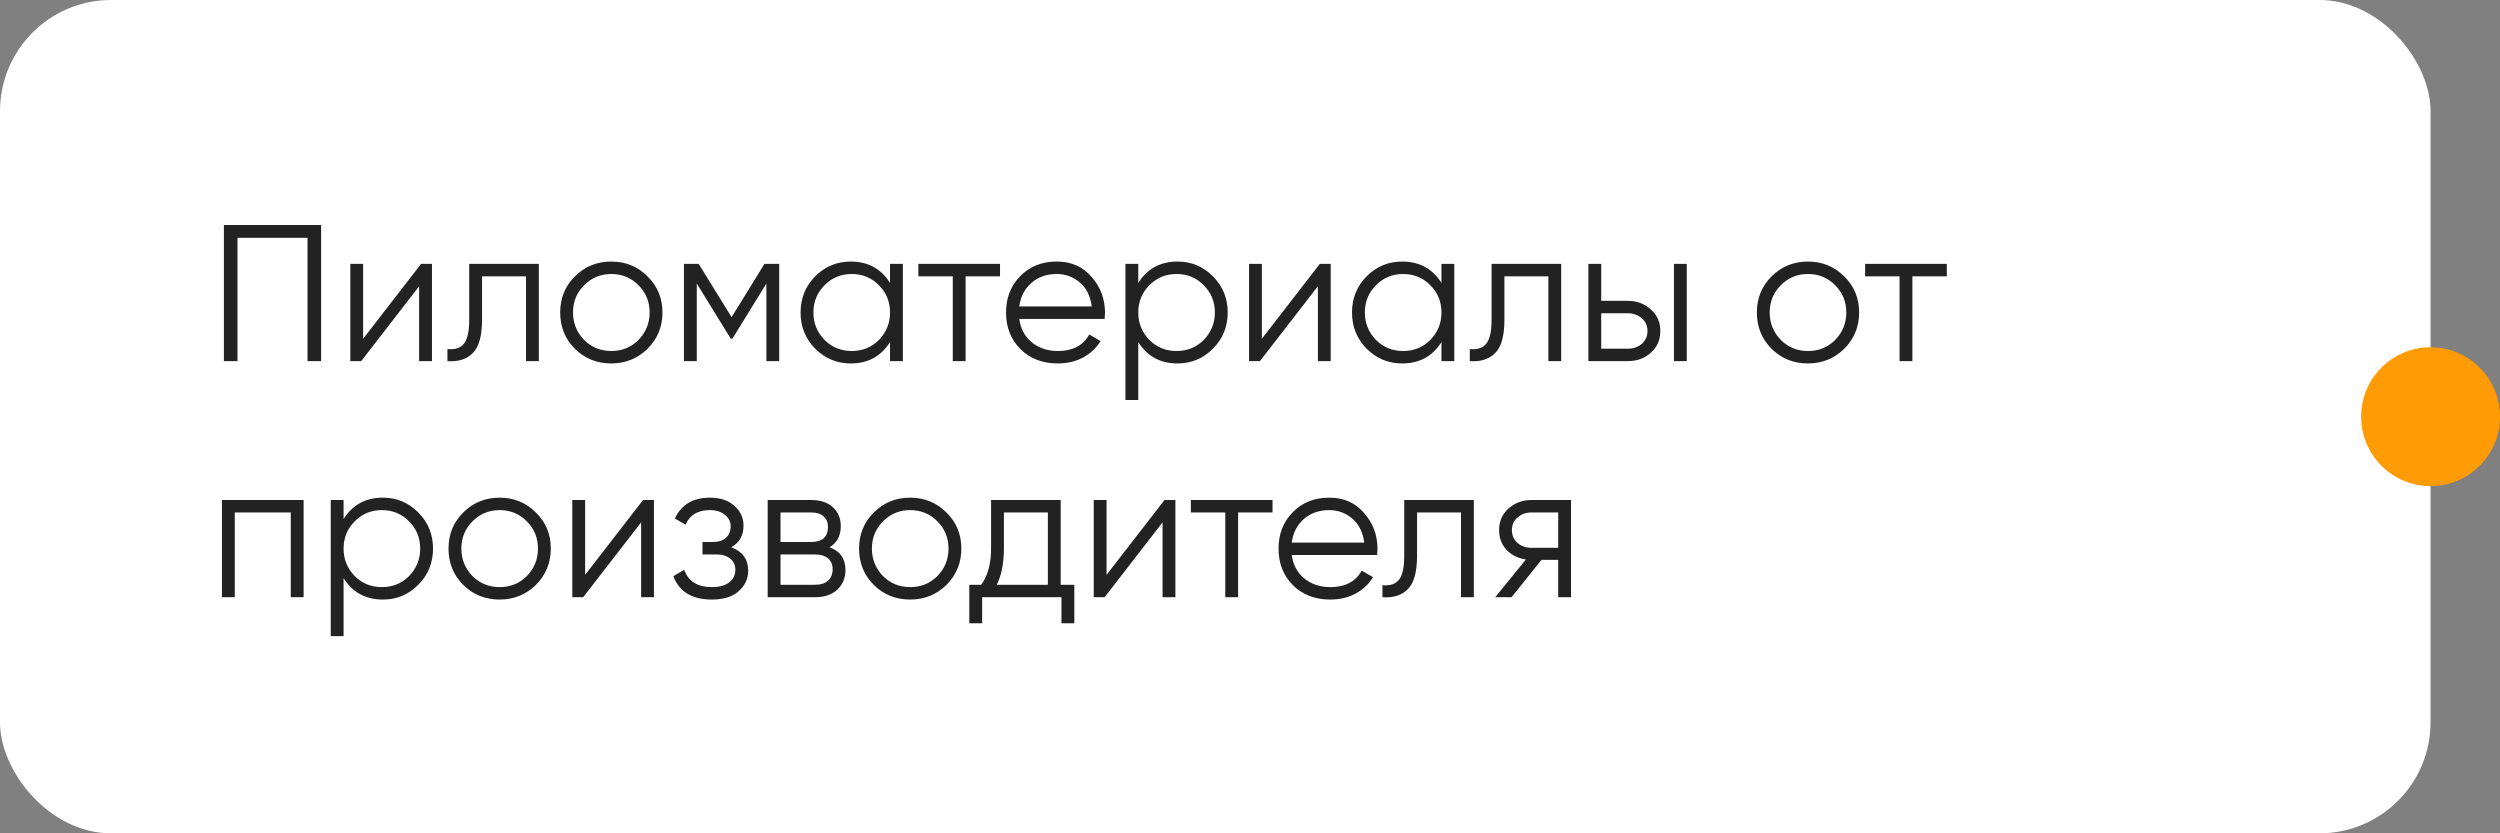 <svg width="180" height="60" viewBox="0 0 180 60" fill="none" xmlns="http://www.w3.org/2000/svg">
<rect x="0" y="0" width="180" height="60" fill="#808080" stroke="none"/>
<rect width="175" height="60" rx="8" fill="white"/>
<circle cx="175" cy="30" r="5" fill="#FF9B04"/>
<path d="M16.12 16.2H23.12V26H22.14V17.124H17.1V26H16.12V16.2ZM26.146 24.39L30.318 19H31.102V26H30.178V20.61L26.006 26H25.222V19H26.146V24.39ZM33.784 19H38.796V26H37.872V19.896H34.708V23.018C34.708 24.185 34.484 24.987 34.036 25.426C33.597 25.865 32.991 26.056 32.216 26V25.132C32.758 25.188 33.154 25.057 33.406 24.74C33.658 24.423 33.784 23.849 33.784 23.018V19ZM46.619 25.118C45.901 25.818 45.033 26.168 44.015 26.168C42.979 26.168 42.107 25.818 41.397 25.118C40.688 24.409 40.333 23.536 40.333 22.5C40.333 21.464 40.688 20.596 41.397 19.896C42.107 19.187 42.979 18.832 44.015 18.832C45.042 18.832 45.91 19.187 46.619 19.896C47.338 20.596 47.697 21.464 47.697 22.5C47.697 23.527 47.338 24.399 46.619 25.118ZM42.055 24.474C42.587 25.006 43.241 25.272 44.015 25.272C44.79 25.272 45.443 25.006 45.975 24.474C46.507 23.923 46.773 23.265 46.773 22.5C46.773 21.725 46.507 21.072 45.975 20.54C45.443 19.999 44.79 19.728 44.015 19.728C43.241 19.728 42.587 19.999 42.055 20.54C41.523 21.072 41.257 21.725 41.257 22.5C41.257 23.265 41.523 23.923 42.055 24.474ZM55.04 19H56.104V26H55.18V20.414L52.73 24.39H52.618L50.168 20.414V26H49.244V19H50.308L52.674 22.836L55.04 19ZM64.082 20.372V19H65.006V26H64.082V24.628C63.438 25.655 62.495 26.168 61.254 26.168C60.255 26.168 59.401 25.813 58.692 25.104C57.992 24.395 57.642 23.527 57.642 22.5C57.642 21.473 57.992 20.605 58.692 19.896C59.401 19.187 60.255 18.832 61.254 18.832C62.495 18.832 63.438 19.345 64.082 20.372ZM59.364 24.474C59.896 25.006 60.549 25.272 61.324 25.272C62.099 25.272 62.752 25.006 63.284 24.474C63.816 23.923 64.082 23.265 64.082 22.5C64.082 21.725 63.816 21.072 63.284 20.54C62.752 19.999 62.099 19.728 61.324 19.728C60.549 19.728 59.896 19.999 59.364 20.54C58.832 21.072 58.566 21.725 58.566 22.5C58.566 23.265 58.832 23.923 59.364 24.474ZM66.122 19H72.002V19.896H69.524V26H68.6V19.896H66.122V19ZM76.089 18.832C77.134 18.832 77.97 19.201 78.595 19.938C79.239 20.666 79.561 21.529 79.561 22.528C79.561 22.575 79.552 22.719 79.533 22.962H73.387C73.48 23.662 73.779 24.222 74.283 24.642C74.787 25.062 75.417 25.272 76.173 25.272C77.237 25.272 77.988 24.875 78.427 24.082L79.239 24.558C78.931 25.062 78.506 25.459 77.965 25.748C77.433 26.028 76.831 26.168 76.159 26.168C75.058 26.168 74.162 25.823 73.471 25.132C72.78 24.441 72.435 23.564 72.435 22.5C72.435 21.445 72.776 20.573 73.457 19.882C74.138 19.182 75.016 18.832 76.089 18.832ZM76.089 19.728C75.361 19.728 74.75 19.943 74.255 20.372C73.77 20.801 73.48 21.366 73.387 22.066H78.609C78.506 21.319 78.222 20.745 77.755 20.344C77.27 19.933 76.714 19.728 76.089 19.728ZM84.783 18.832C85.781 18.832 86.631 19.187 87.331 19.896C88.04 20.605 88.395 21.473 88.395 22.5C88.395 23.527 88.04 24.395 87.331 25.104C86.631 25.813 85.781 26.168 84.783 26.168C83.541 26.168 82.599 25.655 81.955 24.628V28.8H81.031V19H81.955V20.372C82.599 19.345 83.541 18.832 84.783 18.832ZM82.753 24.474C83.285 25.006 83.938 25.272 84.713 25.272C85.487 25.272 86.141 25.006 86.673 24.474C87.205 23.923 87.471 23.265 87.471 22.5C87.471 21.725 87.205 21.072 86.673 20.54C86.141 19.999 85.487 19.728 84.713 19.728C83.938 19.728 83.285 19.999 82.753 20.54C82.221 21.072 81.955 21.725 81.955 22.5C81.955 23.265 82.221 23.923 82.753 24.474ZM90.855 24.39L95.027 19H95.811V26H94.887V20.61L90.715 26H89.931V19H90.855V24.39ZM103.785 20.372V19H104.709V26H103.785V24.628C103.141 25.655 102.198 26.168 100.957 26.168C99.959 26.168 99.105 25.813 98.395 25.104C97.695 24.395 97.345 23.527 97.345 22.5C97.345 21.473 97.695 20.605 98.395 19.896C99.105 19.187 99.959 18.832 100.957 18.832C102.198 18.832 103.141 19.345 103.785 20.372ZM99.067 24.474C99.599 25.006 100.252 25.272 101.027 25.272C101.802 25.272 102.455 25.006 102.987 24.474C103.519 23.923 103.785 23.265 103.785 22.5C103.785 21.725 103.519 21.072 102.987 20.54C102.455 19.999 101.802 19.728 101.027 19.728C100.252 19.728 99.599 19.999 99.067 20.54C98.535 21.072 98.269 21.725 98.269 22.5C98.269 23.265 98.535 23.923 99.067 24.474ZM107.394 19H112.406V26H111.482V19.896H108.318V23.018C108.318 24.185 108.094 24.987 107.646 25.426C107.207 25.865 106.6 26.056 105.826 26V25.132C106.367 25.188 106.764 25.057 107.016 24.74C107.268 24.423 107.394 23.849 107.394 23.018V19ZM115.287 21.66H117.205C117.849 21.66 118.399 21.865 118.857 22.276C119.314 22.677 119.543 23.195 119.543 23.83C119.543 24.474 119.314 24.997 118.857 25.398C118.418 25.799 117.867 26 117.205 26H114.363V19H115.287V21.66ZM120.523 26V19H121.447V26H120.523ZM115.287 25.104H117.205C117.606 25.104 117.942 24.987 118.213 24.754C118.483 24.511 118.619 24.203 118.619 23.83C118.619 23.457 118.483 23.153 118.213 22.92C117.942 22.677 117.606 22.556 117.205 22.556H115.287V25.104ZM132.78 25.118C132.061 25.818 131.193 26.168 130.176 26.168C129.14 26.168 128.267 25.818 127.558 25.118C126.848 24.409 126.494 23.536 126.494 22.5C126.494 21.464 126.848 20.596 127.558 19.896C128.267 19.187 129.14 18.832 130.176 18.832C131.202 18.832 132.07 19.187 132.78 19.896C133.498 20.596 133.858 21.464 133.858 22.5C133.858 23.527 133.498 24.399 132.78 25.118ZM128.216 24.474C128.748 25.006 129.401 25.272 130.176 25.272C130.95 25.272 131.604 25.006 132.136 24.474C132.668 23.923 132.934 23.265 132.934 22.5C132.934 21.725 132.668 21.072 132.136 20.54C131.604 19.999 130.95 19.728 130.176 19.728C129.401 19.728 128.748 19.999 128.216 20.54C127.684 21.072 127.418 21.725 127.418 22.5C127.418 23.265 127.684 23.923 128.216 24.474ZM134.29 19H140.17V19.896H137.692V26H136.768V19.896H134.29V19ZM15.98 36H21.86V43H20.936V36.896H16.904V43H15.98V36ZM27.566 35.832C28.565 35.832 29.414 36.187 30.114 36.896C30.823 37.605 31.178 38.473 31.178 39.5C31.178 40.527 30.823 41.395 30.114 42.104C29.414 42.813 28.565 43.168 27.566 43.168C26.325 43.168 25.382 42.655 24.738 41.628V45.8H23.814V36H24.738V37.372C25.382 36.345 26.325 35.832 27.566 35.832ZM25.536 41.474C26.068 42.006 26.721 42.272 27.496 42.272C28.271 42.272 28.924 42.006 29.456 41.474C29.988 40.923 30.254 40.265 30.254 39.5C30.254 38.725 29.988 38.072 29.456 37.54C28.924 36.999 28.271 36.728 27.496 36.728C26.721 36.728 26.068 36.999 25.536 37.54C25.004 38.072 24.738 38.725 24.738 39.5C24.738 40.265 25.004 40.923 25.536 41.474ZM38.58 42.118C37.862 42.818 36.994 43.168 35.976 43.168C34.94 43.168 34.068 42.818 33.358 42.118C32.649 41.409 32.294 40.536 32.294 39.5C32.294 38.464 32.649 37.596 33.358 36.896C34.068 36.187 34.94 35.832 35.976 35.832C37.003 35.832 37.871 36.187 38.58 36.896C39.299 37.596 39.658 38.464 39.658 39.5C39.658 40.527 39.299 41.399 38.58 42.118ZM34.016 41.474C34.548 42.006 35.202 42.272 35.976 42.272C36.751 42.272 37.404 42.006 37.936 41.474C38.468 40.923 38.734 40.265 38.734 39.5C38.734 38.725 38.468 38.072 37.936 37.54C37.404 36.999 36.751 36.728 35.976 36.728C35.202 36.728 34.548 36.999 34.016 37.54C33.484 38.072 33.218 38.725 33.218 39.5C33.218 40.265 33.484 40.923 34.016 41.474ZM42.129 41.39L46.301 36H47.085V43H46.161V37.61L41.989 43H41.205V36H42.129V41.39ZM52.651 39.402C53.463 39.71 53.869 40.27 53.869 41.082C53.869 41.67 53.64 42.165 53.183 42.566C52.744 42.967 52.1 43.168 51.251 43.168C49.832 43.168 48.908 42.608 48.479 41.488L49.263 41.026C49.561 41.857 50.224 42.272 51.251 42.272C51.783 42.272 52.198 42.16 52.497 41.936C52.795 41.703 52.945 41.399 52.945 41.026C52.945 40.69 52.823 40.424 52.581 40.228C52.338 40.023 52.011 39.92 51.601 39.92H50.579V39.024H51.321C51.722 39.024 52.035 38.926 52.259 38.73C52.492 38.525 52.609 38.245 52.609 37.89C52.609 37.554 52.469 37.279 52.189 37.064C51.918 36.84 51.559 36.728 51.111 36.728C50.243 36.728 49.659 37.078 49.361 37.778L48.591 37.33C49.057 36.331 49.897 35.832 51.111 35.832C51.857 35.832 52.445 36.028 52.875 36.42C53.313 36.803 53.533 37.274 53.533 37.834C53.533 38.553 53.239 39.075 52.651 39.402ZM59.725 39.402C60.49 39.682 60.873 40.228 60.873 41.04C60.873 41.619 60.677 42.09 60.285 42.454C59.902 42.818 59.366 43 58.675 43H55.273V36H58.395C59.067 36 59.59 36.173 59.963 36.518C60.346 36.863 60.537 37.316 60.537 37.876C60.537 38.576 60.266 39.085 59.725 39.402ZM58.395 36.896H56.197V39.024H58.395C59.207 39.024 59.613 38.66 59.613 37.932C59.613 37.605 59.506 37.353 59.291 37.176C59.086 36.989 58.787 36.896 58.395 36.896ZM56.197 42.104H58.675C59.086 42.104 59.398 42.006 59.613 41.81C59.837 41.614 59.949 41.339 59.949 40.984C59.949 40.648 59.837 40.387 59.613 40.2C59.398 40.013 59.086 39.92 58.675 39.92H56.197V42.104ZM68.139 42.118C67.42 42.818 66.552 43.168 65.535 43.168C64.499 43.168 63.626 42.818 62.917 42.118C62.208 41.409 61.853 40.536 61.853 39.5C61.853 38.464 62.208 37.596 62.917 36.896C63.626 36.187 64.499 35.832 65.535 35.832C66.562 35.832 67.43 36.187 68.139 36.896C68.858 37.596 69.217 38.464 69.217 39.5C69.217 40.527 68.858 41.399 68.139 42.118ZM63.575 41.474C64.107 42.006 64.76 42.272 65.535 42.272C66.31 42.272 66.963 42.006 67.495 41.474C68.027 40.923 68.293 40.265 68.293 39.5C68.293 38.725 68.027 38.072 67.495 37.54C66.963 36.999 66.31 36.728 65.535 36.728C64.76 36.728 64.107 36.999 63.575 37.54C63.043 38.072 62.777 38.725 62.777 39.5C62.777 40.265 63.043 40.923 63.575 41.474ZM76.37 36V42.104H77.35V44.876H76.426V43H70.714V44.876H69.79V42.104H70.644C71.12 41.469 71.358 40.587 71.358 39.458V36H76.37ZM71.764 42.104H75.446V36.896H72.282V39.458C72.282 40.541 72.109 41.423 71.764 42.104ZM79.672 41.39L83.844 36H84.628V43H83.704V37.61L79.532 43H78.748V36H79.672V41.39ZM85.742 36H91.622V36.896H89.144V43H88.22V36.896H85.742V36ZM95.708 35.832C96.754 35.832 97.589 36.201 98.214 36.938C98.858 37.666 99.18 38.529 99.18 39.528C99.18 39.575 99.171 39.719 99.152 39.962H93.006C93.1 40.662 93.398 41.222 93.902 41.642C94.406 42.062 95.036 42.272 95.792 42.272C96.856 42.272 97.608 41.875 98.046 41.082L98.858 41.558C98.55 42.062 98.126 42.459 97.584 42.748C97.052 43.028 96.45 43.168 95.778 43.168C94.677 43.168 93.781 42.823 93.09 42.132C92.4 41.441 92.054 40.564 92.054 39.5C92.054 38.445 92.395 37.573 93.076 36.882C93.757 36.182 94.635 35.832 95.708 35.832ZM95.708 36.728C94.98 36.728 94.369 36.943 93.874 37.372C93.389 37.801 93.1 38.366 93.006 39.066H98.228C98.126 38.319 97.841 37.745 97.374 37.344C96.889 36.933 96.334 36.728 95.708 36.728ZM101.104 36H106.116V43H105.192V36.896H102.028V40.018C102.028 41.185 101.804 41.987 101.356 42.426C100.918 42.865 100.311 43.056 99.537 43V42.132C100.078 42.188 100.474 42.057 100.726 41.74C100.978 41.423 101.104 40.849 101.104 40.018V36ZM110.272 36H113.114V43H112.19V40.312H110.986L108.83 43H107.654L109.866 40.284C109.296 40.2 108.83 39.967 108.466 39.584C108.111 39.192 107.934 38.721 107.934 38.17C107.934 37.545 108.158 37.027 108.606 36.616C109.072 36.205 109.628 36 110.272 36ZM110.272 39.444H112.19V36.896H110.272C109.87 36.896 109.534 37.017 109.264 37.26C108.993 37.493 108.858 37.797 108.858 38.17C108.858 38.543 108.993 38.851 109.264 39.094C109.534 39.327 109.87 39.444 110.272 39.444Z" fill="#222222"/>
</svg>
